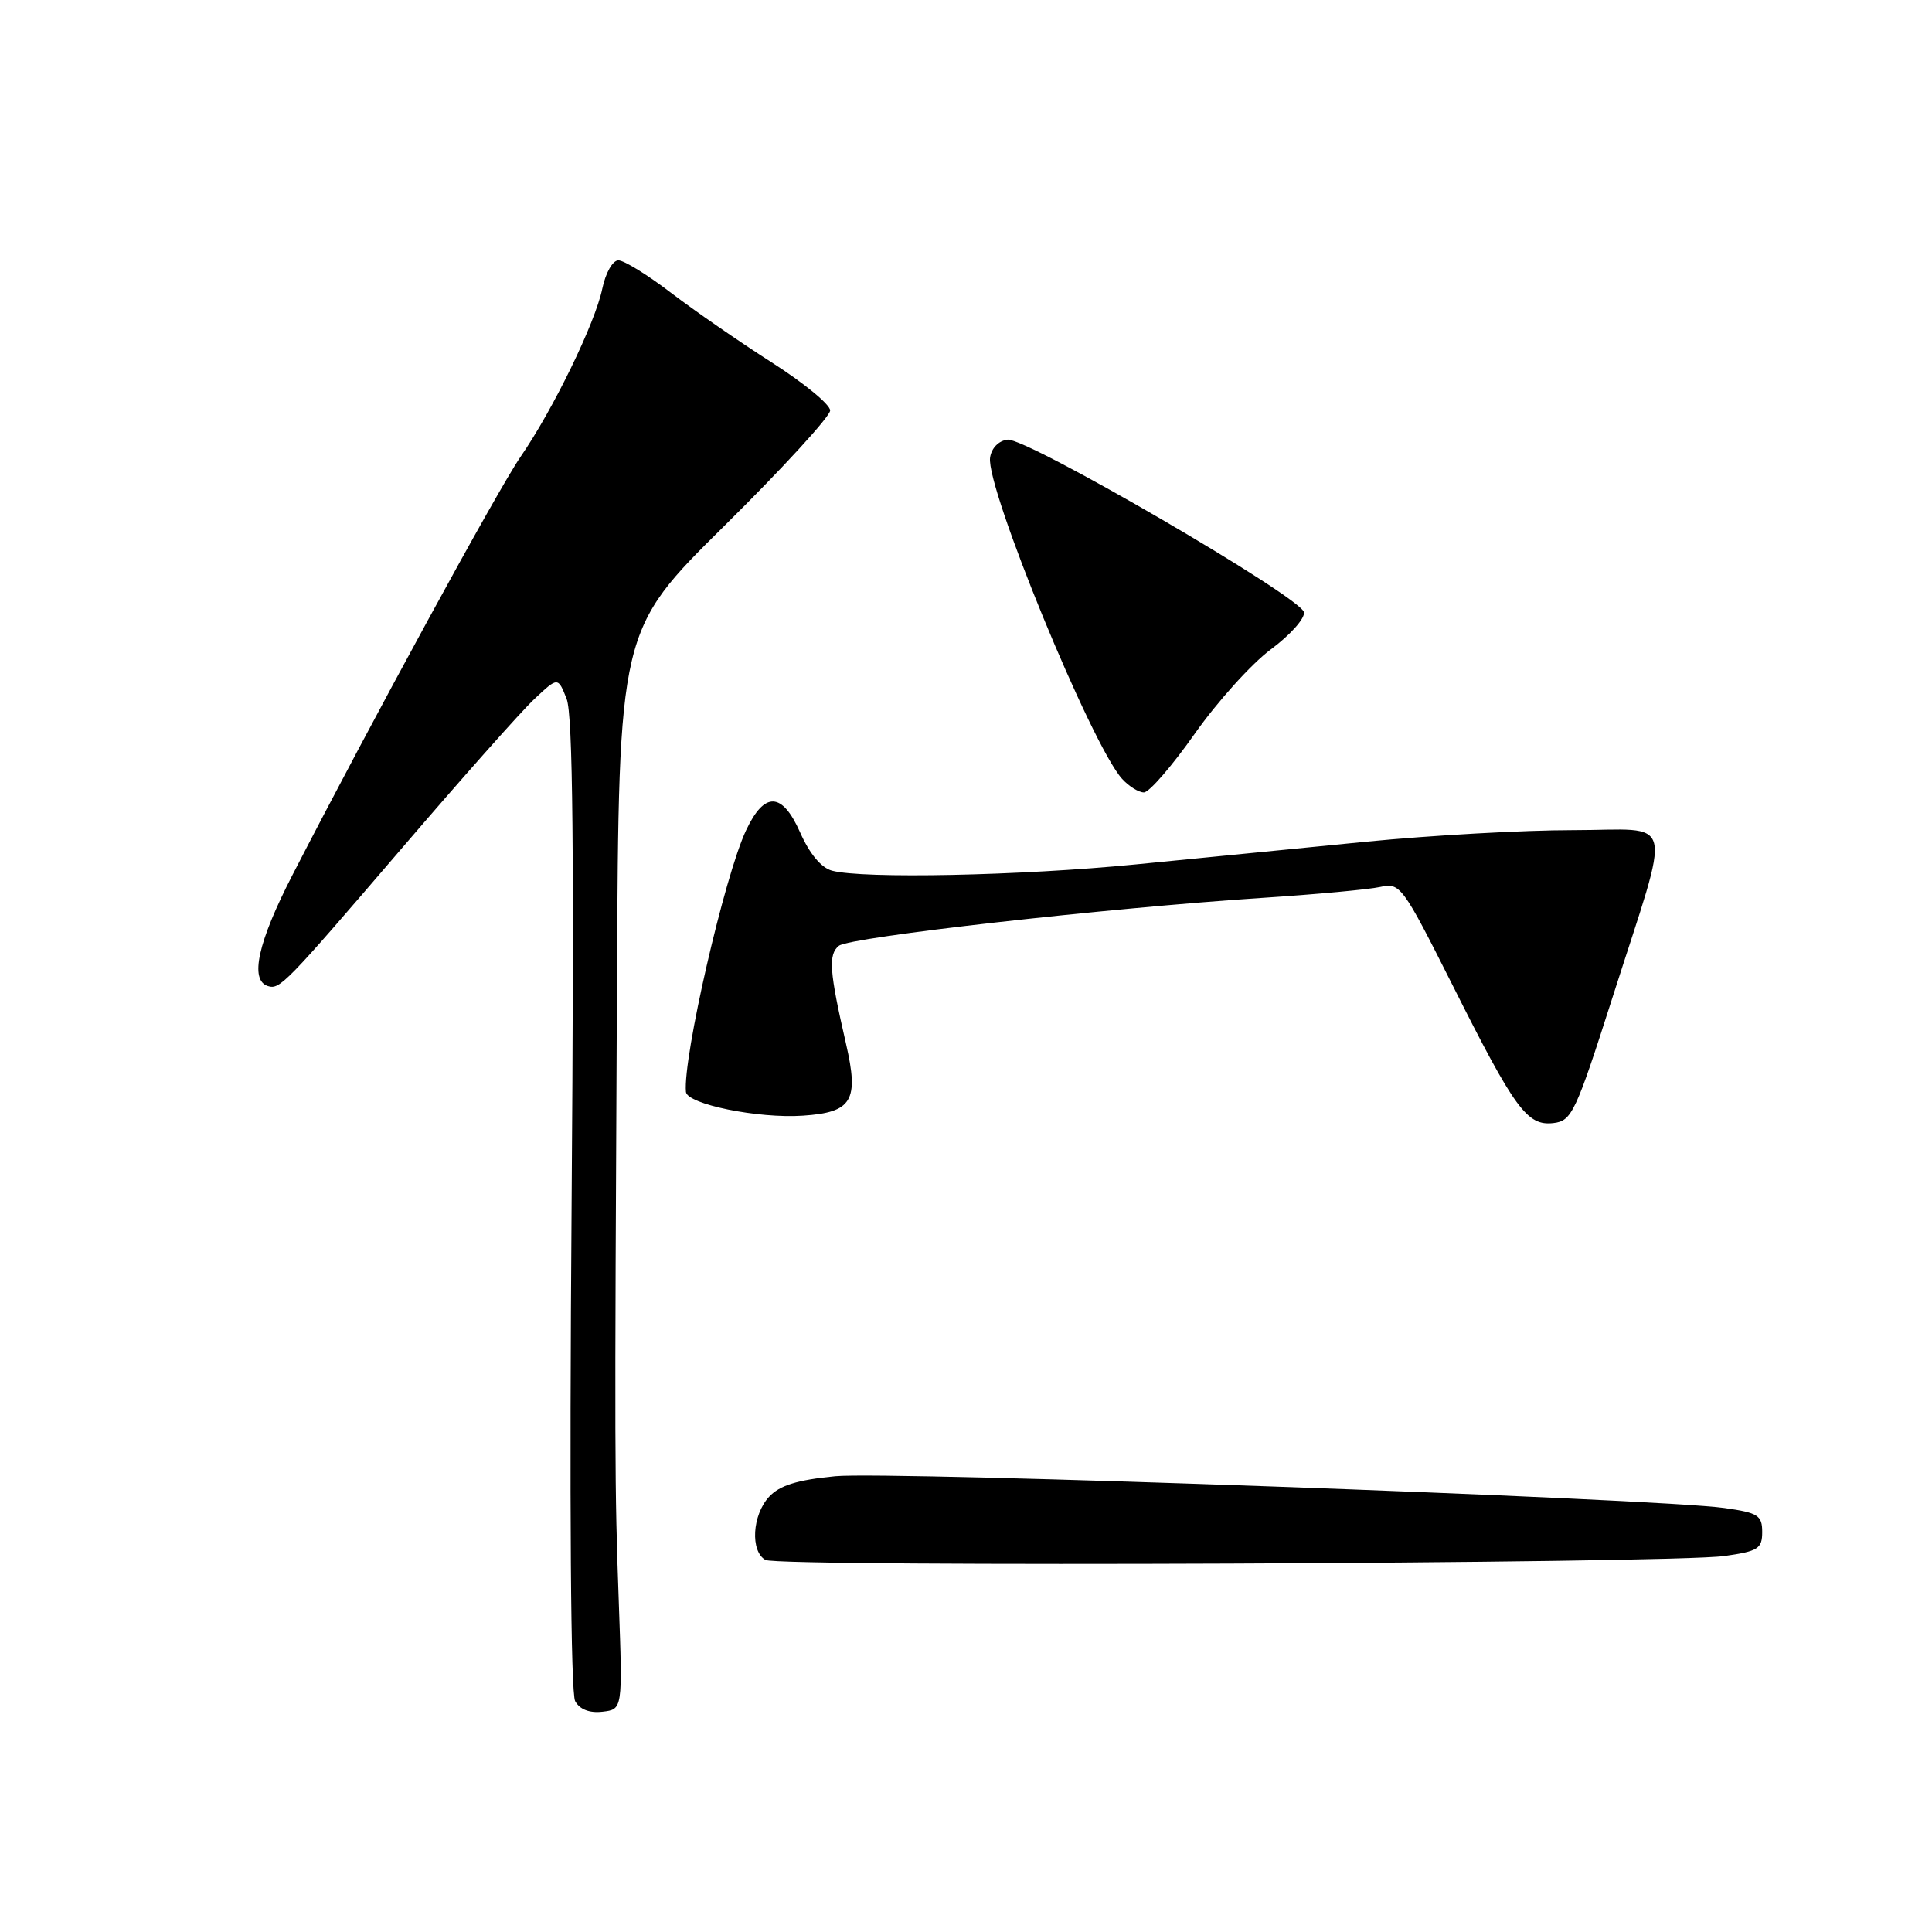 <?xml version="1.0" encoding="UTF-8" standalone="no"?>
<!DOCTYPE svg PUBLIC "-//W3C//DTD SVG 1.1//EN" "http://www.w3.org/Graphics/SVG/1.1/DTD/svg11.dtd" >
<svg xmlns="http://www.w3.org/2000/svg" xmlns:xlink="http://www.w3.org/1999/xlink" version="1.1" viewBox="0 0 256 256">
 <g >
 <path fill="currentColor"
d=" M 82.00 212.50 C 81.43 196.65 81.43 194.00 81.75 130.00 C 81.99 83.50 81.99 83.50 96.00 69.66 C 103.70 62.05 110.00 55.18 110.00 54.39 C 110.00 53.60 106.51 50.74 102.25 48.02 C 97.99 45.30 91.98 41.14 88.90 38.79 C 85.82 36.43 82.69 34.50 81.94 34.50 C 81.18 34.50 80.25 36.15 79.81 38.24 C 78.87 42.80 73.29 54.27 68.96 60.55 C 65.94 64.94 49.18 95.68 38.76 115.93 C 34.16 124.86 33.05 129.89 35.50 130.66 C 37.08 131.15 37.78 130.43 53.16 112.50 C 61.17 103.15 69.12 94.19 70.83 92.60 C 73.93 89.69 73.93 89.69 75.08 92.60 C 75.91 94.72 76.09 112.81 75.74 159.60 C 75.44 199.45 75.62 224.35 76.21 225.41 C 76.82 226.51 78.12 227.01 79.83 226.81 C 82.50 226.50 82.50 226.50 82.00 212.50 Z  M 228.50 206.18 C 232.96 205.55 233.50 205.21 233.50 203.00 C 233.50 200.79 232.96 200.45 228.50 199.82 C 219.60 198.56 117.71 194.91 110.66 195.61 C 105.64 196.10 103.31 196.82 101.91 198.33 C 99.67 200.74 99.39 205.56 101.43 206.70 C 103.16 207.67 221.42 207.19 228.50 206.18 Z  M 213.66 132.18 C 221.59 107.35 222.22 110.00 208.37 110.00 C 201.89 110.00 189.59 110.69 181.04 111.53 C 172.49 112.38 158.75 113.73 150.50 114.54 C 135.26 116.04 114.35 116.47 110.24 115.37 C 108.81 114.98 107.27 113.13 106.02 110.30 C 103.64 104.93 101.30 104.84 98.86 110.02 C 96.00 116.09 90.47 140.17 90.89 144.68 C 91.04 146.31 100.49 148.24 106.40 147.83 C 112.92 147.39 113.84 145.86 112.10 138.30 C 109.89 128.69 109.73 126.47 111.16 125.32 C 112.61 124.17 146.56 120.33 167.32 118.97 C 174.36 118.51 181.37 117.86 182.87 117.53 C 185.54 116.94 185.82 117.33 192.45 130.50 C 200.76 147.04 202.35 149.21 205.84 148.81 C 208.27 148.52 208.78 147.44 213.66 132.18 Z  M 158.29 97.25 C 161.29 92.99 165.84 87.94 168.40 86.04 C 170.97 84.14 172.94 81.92 172.78 81.12 C 172.40 79.13 136.01 57.95 133.50 58.26 C 132.32 58.40 131.37 59.38 131.19 60.64 C 130.63 64.64 144.63 98.73 148.68 103.20 C 149.58 104.19 150.88 105.00 151.57 105.00 C 152.27 105.00 155.29 101.51 158.29 97.25 Z "/>
</g>
</svg>